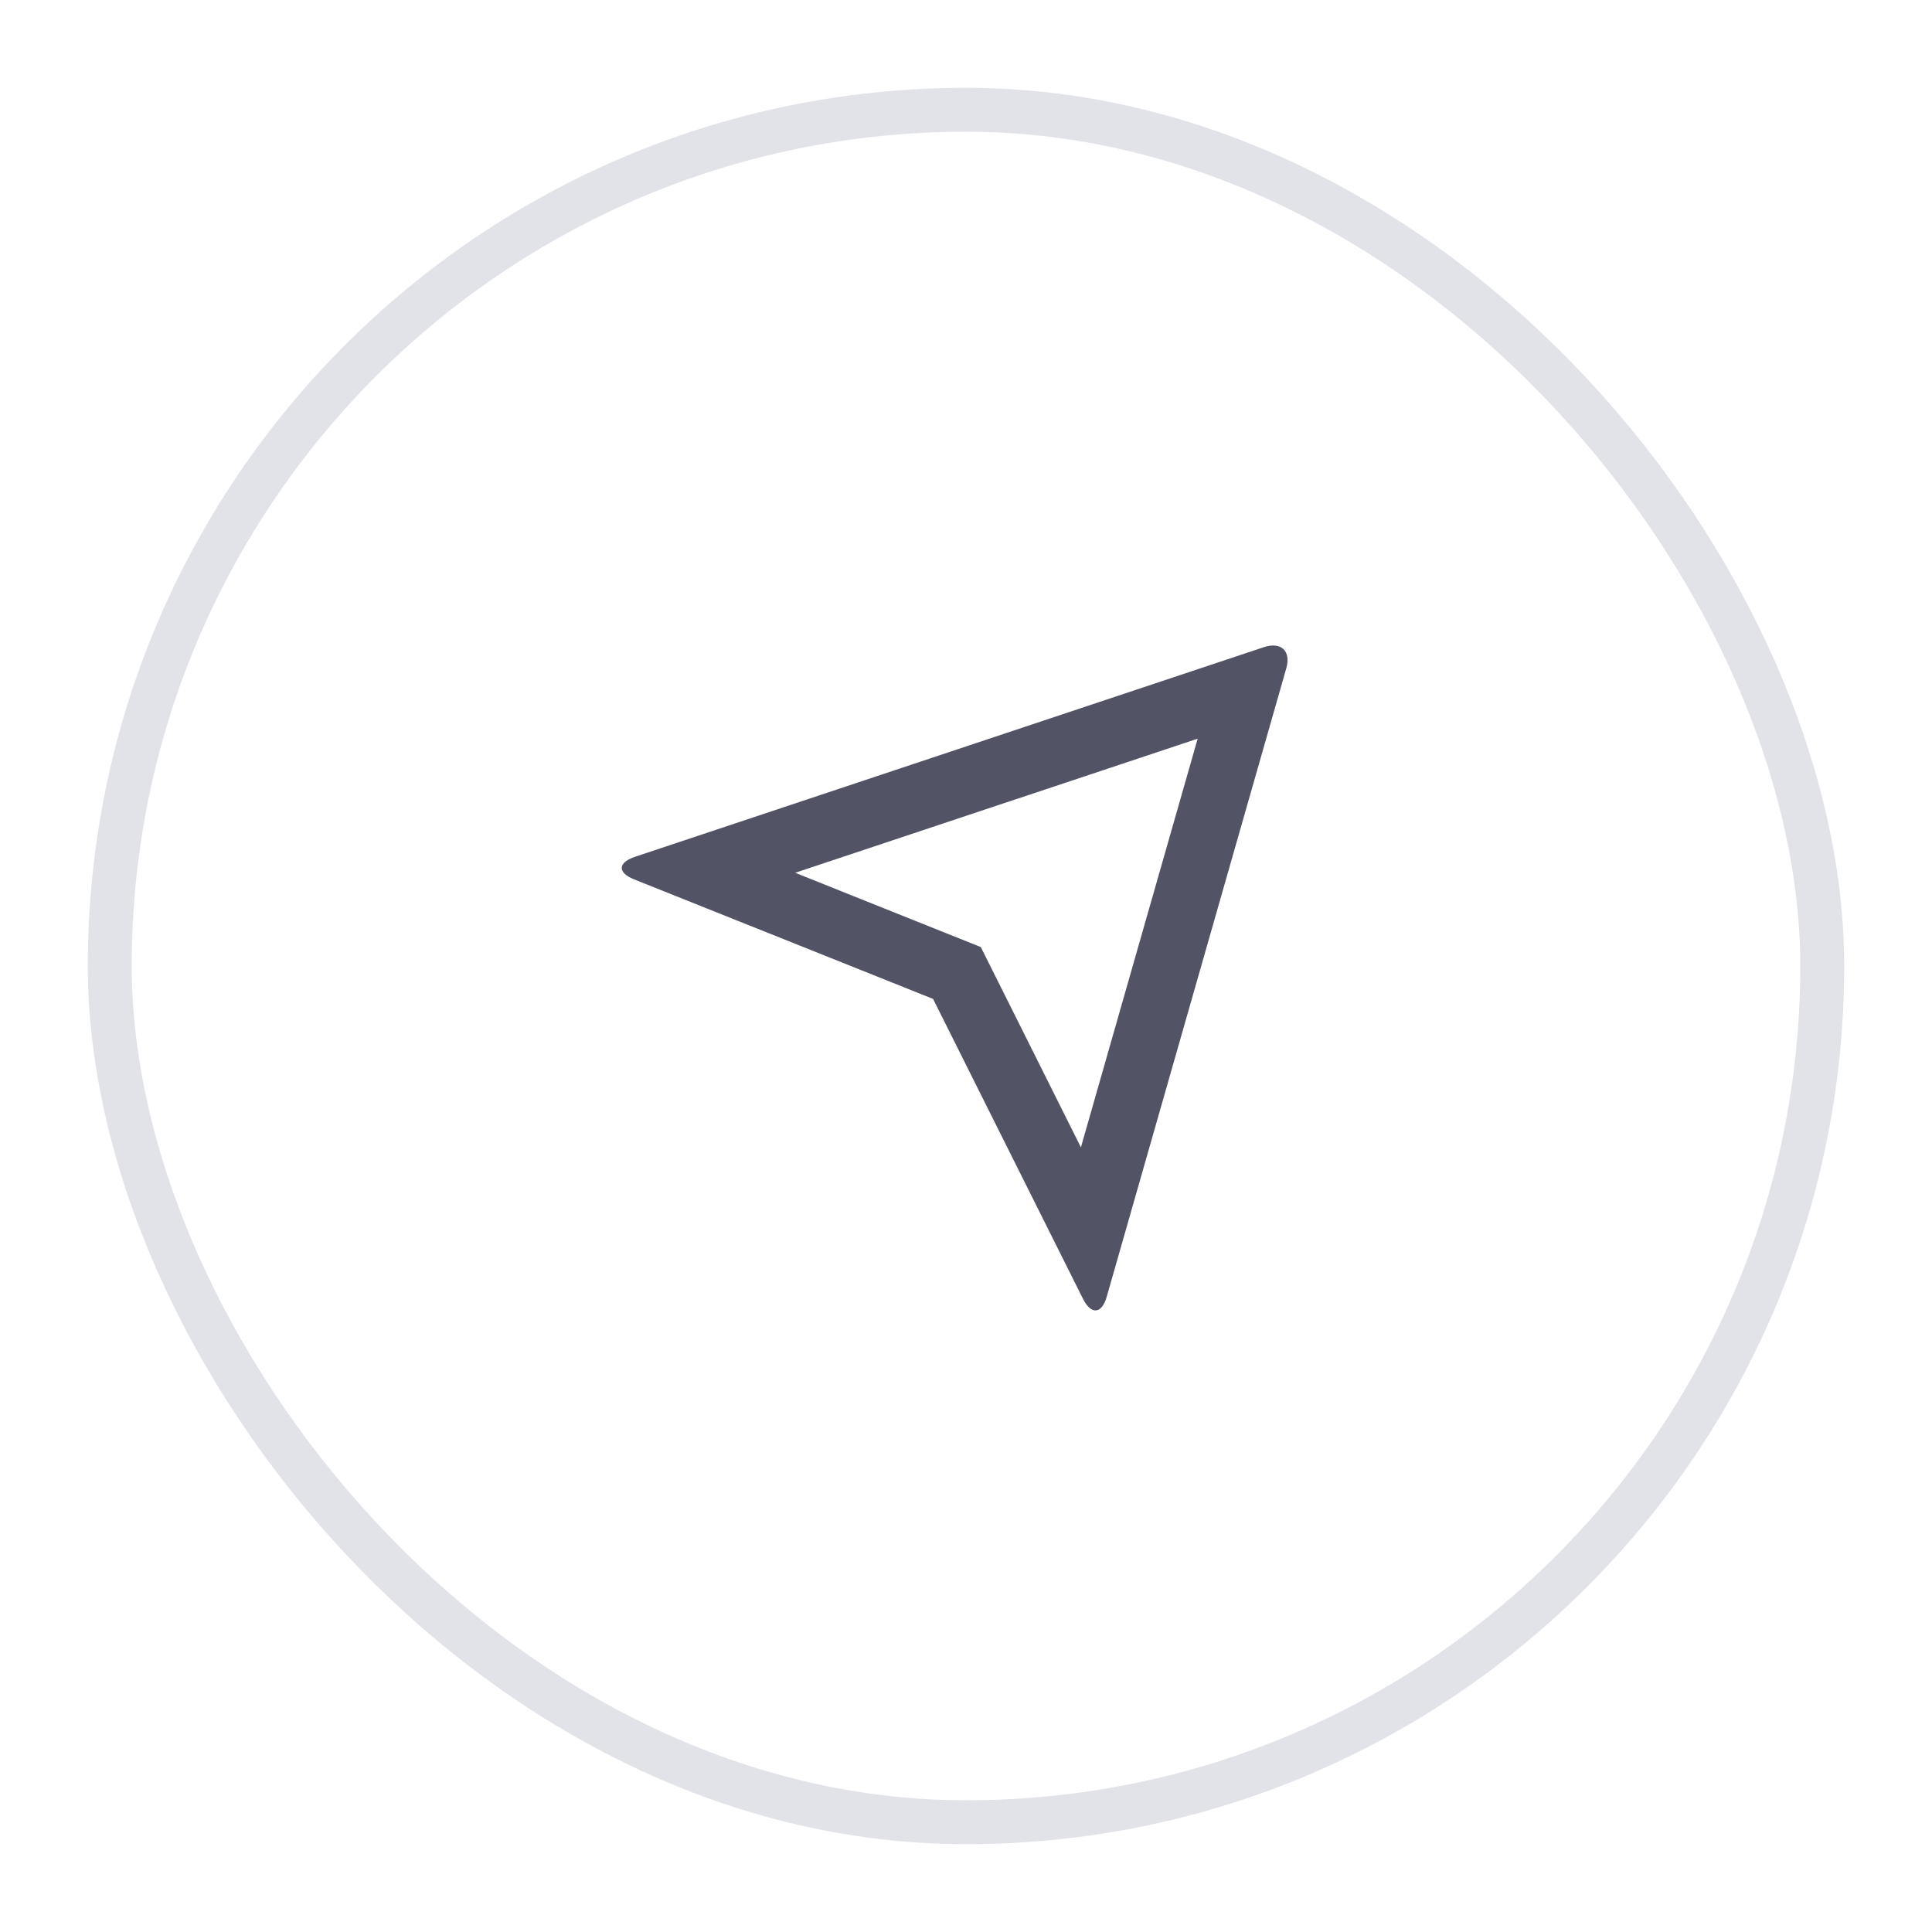 <svg width="44" height="44" viewBox="0 0 44 44" fill="none" xmlns="http://www.w3.org/2000/svg">
<g filter="url(#filter0_d_15524_16563)">
<rect x="2" y="1" width="40" height="40" rx="20" fill="white"/>
<rect x="2.5" y="1.5" width="39" height="39" rx="19.5" stroke="#E2E3E9"/>
<path d="M14.442 19.027C14.06 18.874 14.064 18.645 14.468 18.511L28.782 13.739C29.179 13.607 29.406 13.829 29.295 14.218L25.205 28.532C25.092 28.929 24.849 28.947 24.667 28.585L21.25 21.75L14.442 19.027ZM18.11 18.877L22.337 20.569L24.617 25.13L27.276 15.823L18.109 18.877H18.11Z" fill="#525466"/>
</g>
<defs>
<filter id="filter0_d_15524_16563" x="0" y="0" width="44" height="44" filterUnits="userSpaceOnUse" color-interpolation-filters="sRGB">
<feFlood flood-opacity="0" result="BackgroundImageFix"/>
<feColorMatrix in="SourceAlpha" type="matrix" values="0 0 0 0 0 0 0 0 0 0 0 0 0 0 0 0 0 0 127 0" result="hardAlpha"/>
<feOffset dy="1"/>
<feGaussianBlur stdDeviation="1"/>
<feComposite in2="hardAlpha" operator="out"/>
<feColorMatrix type="matrix" values="0 0 0 0 0.894 0 0 0 0 0.898 0 0 0 0 0.906 0 0 0 0.24 0"/>
<feBlend mode="normal" in2="BackgroundImageFix" result="effect1_dropShadow_15524_16563"/>
<feBlend mode="normal" in="SourceGraphic" in2="effect1_dropShadow_15524_16563" result="shape"/>
</filter>
</defs>
</svg>
